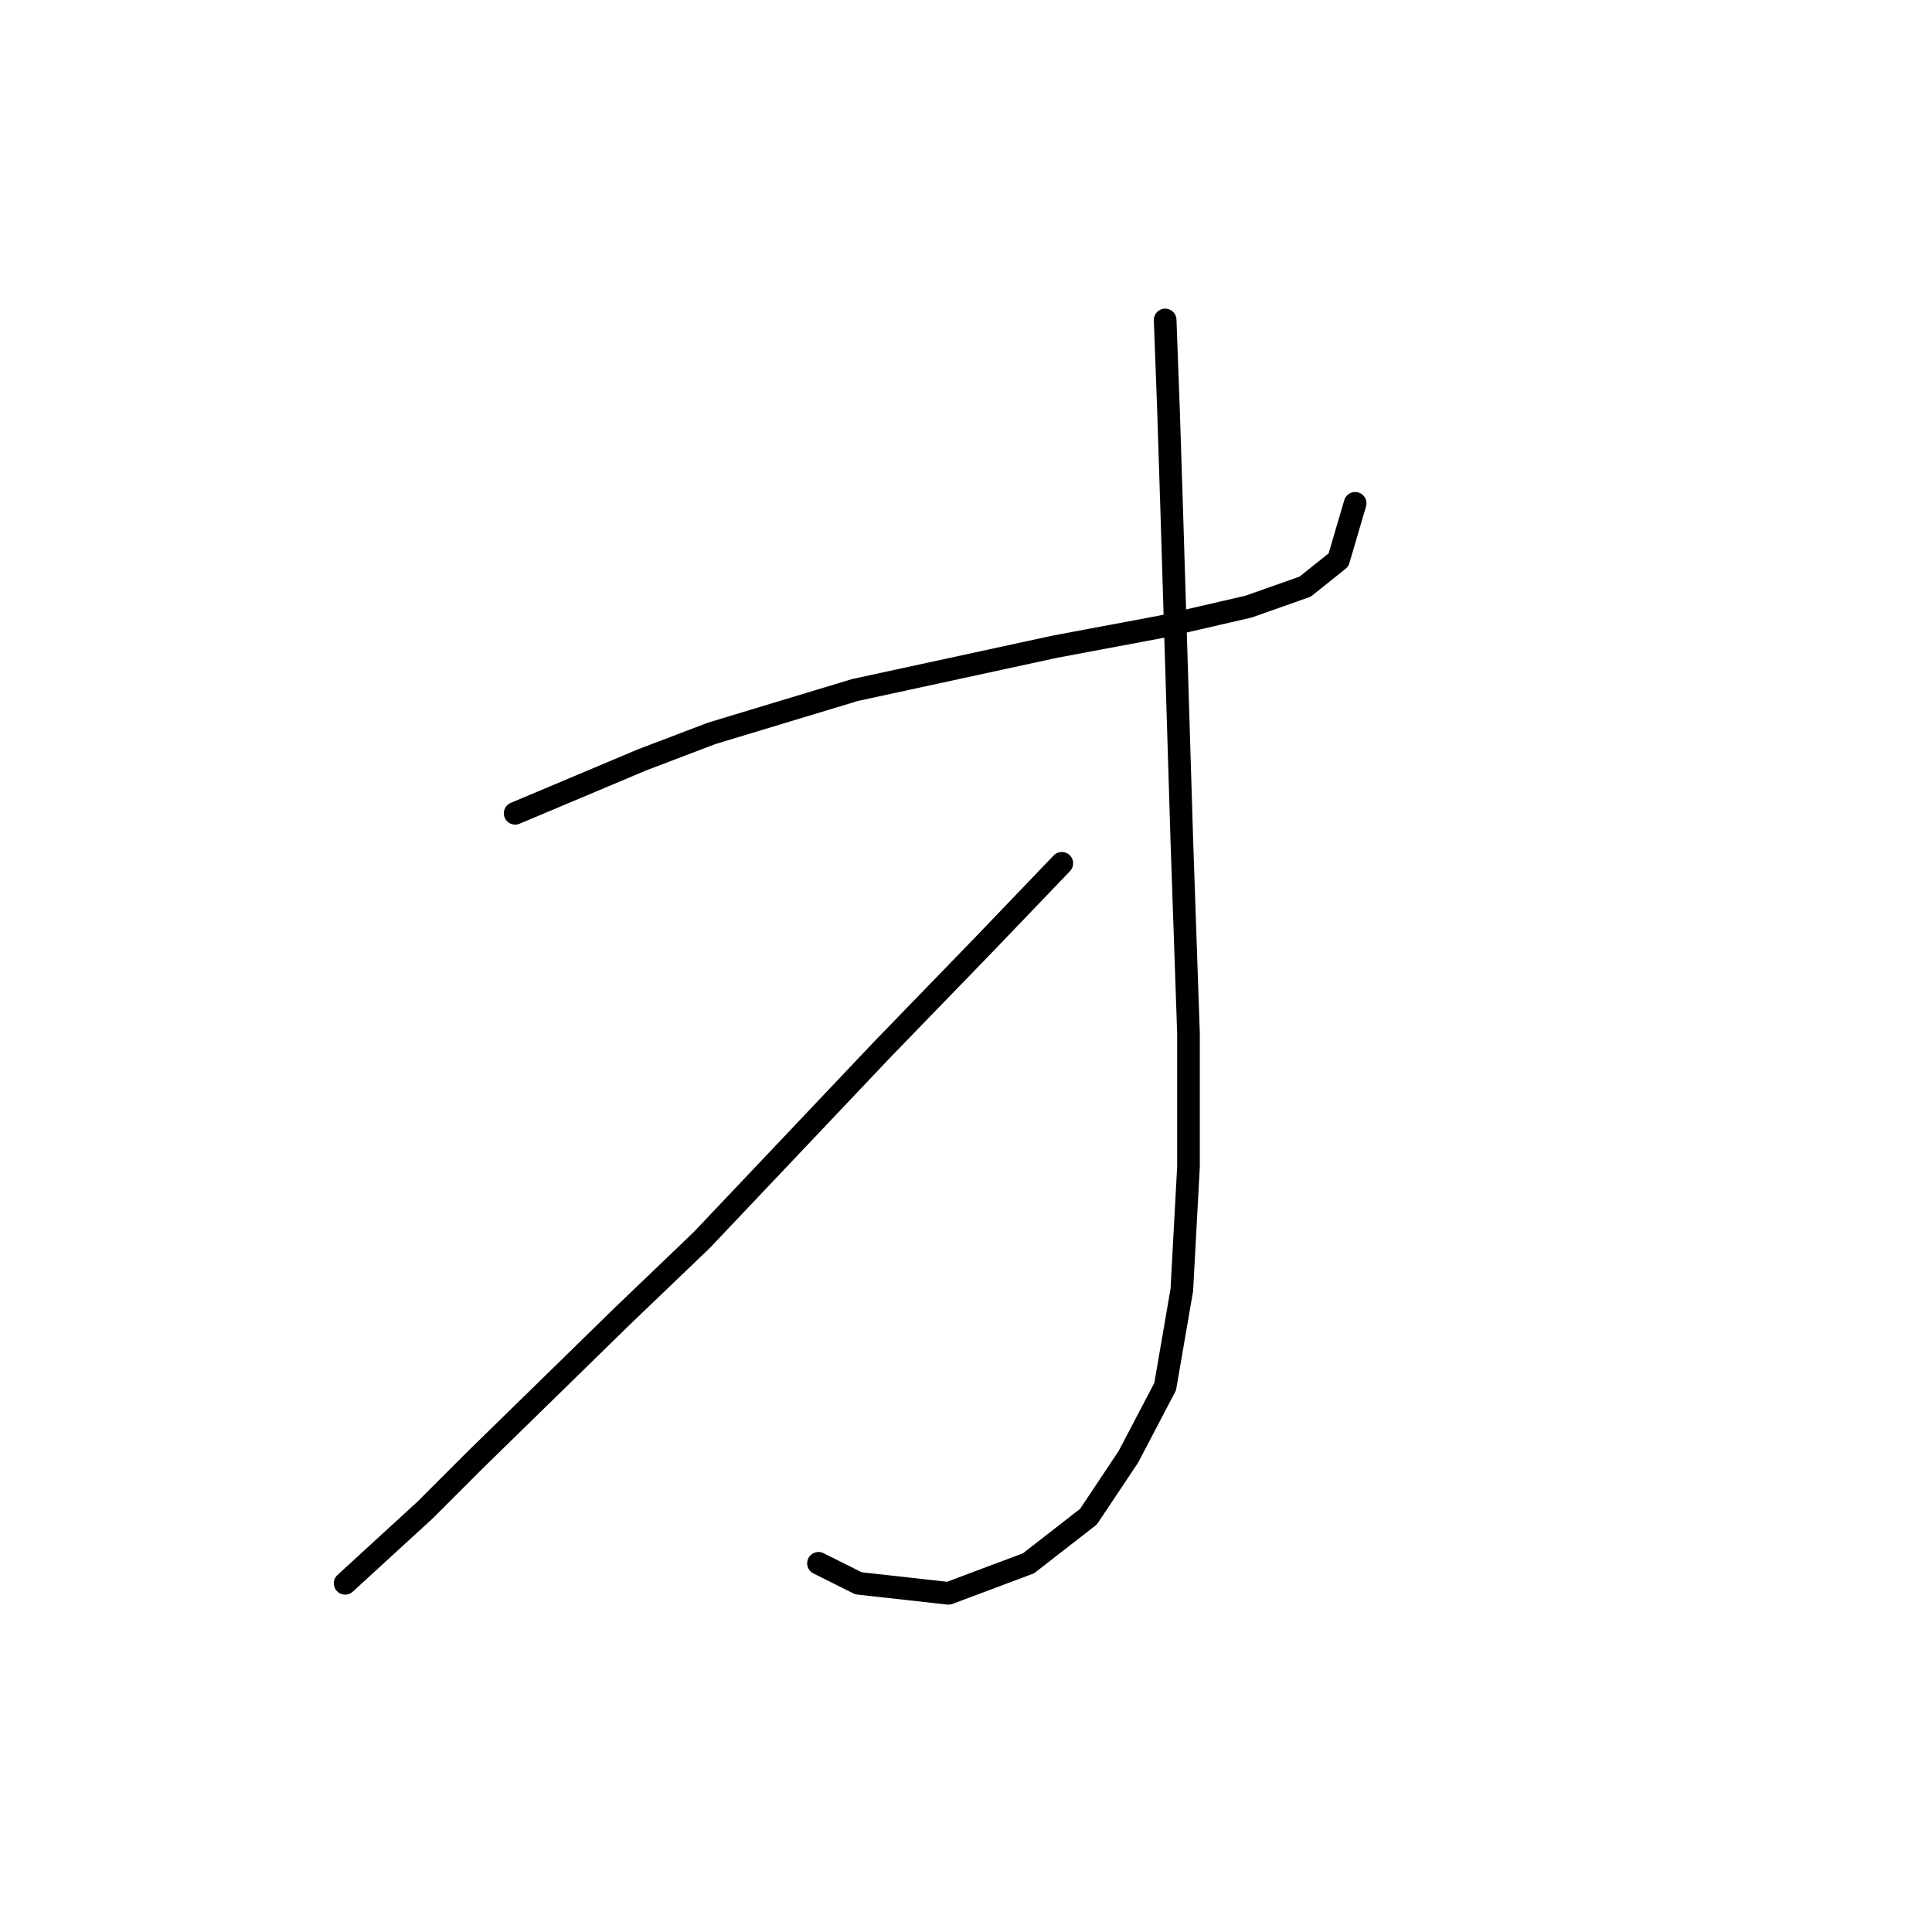 <?xml version="1.0" standalone="no"?>
    <svg width="256" height="256" xmlns="http://www.w3.org/2000/svg" version="1.1">
    <polyline stroke="black" stroke-width="3" stroke-linecap="round" fill="transparent" stroke-linejoin="round" points="68.26 107.767 76.652 104.234 85.044 100.7 94.319 97.167 113.312 91.425 139.813 85.683 153.947 83.033 165.431 80.383 172.94 77.733 177.357 74.199 179.565 66.69 179.565 66.69 " />
        <polyline stroke="black" stroke-width="3" stroke-linecap="round" fill="transparent" stroke-linejoin="round" points="154.389 42.397 154.831 54.323 155.272 68.015 156.597 111.301 157.481 136.919 157.481 154.586 156.597 170.929 154.389 183.738 149.53 193.013 144.23 200.964 136.28 207.147 125.679 211.123 113.754 209.798 108.453 207.147 108.453 207.147 " />
        <polyline stroke="black" stroke-width="3" stroke-linecap="round" fill="transparent" stroke-linejoin="round" points="140.697 114.393 130.538 124.993 116.845 139.127 92.994 164.304 82.394 174.462 62.959 193.455 56.334 200.08 45.733 209.798 45.733 209.798 " />
        </svg>